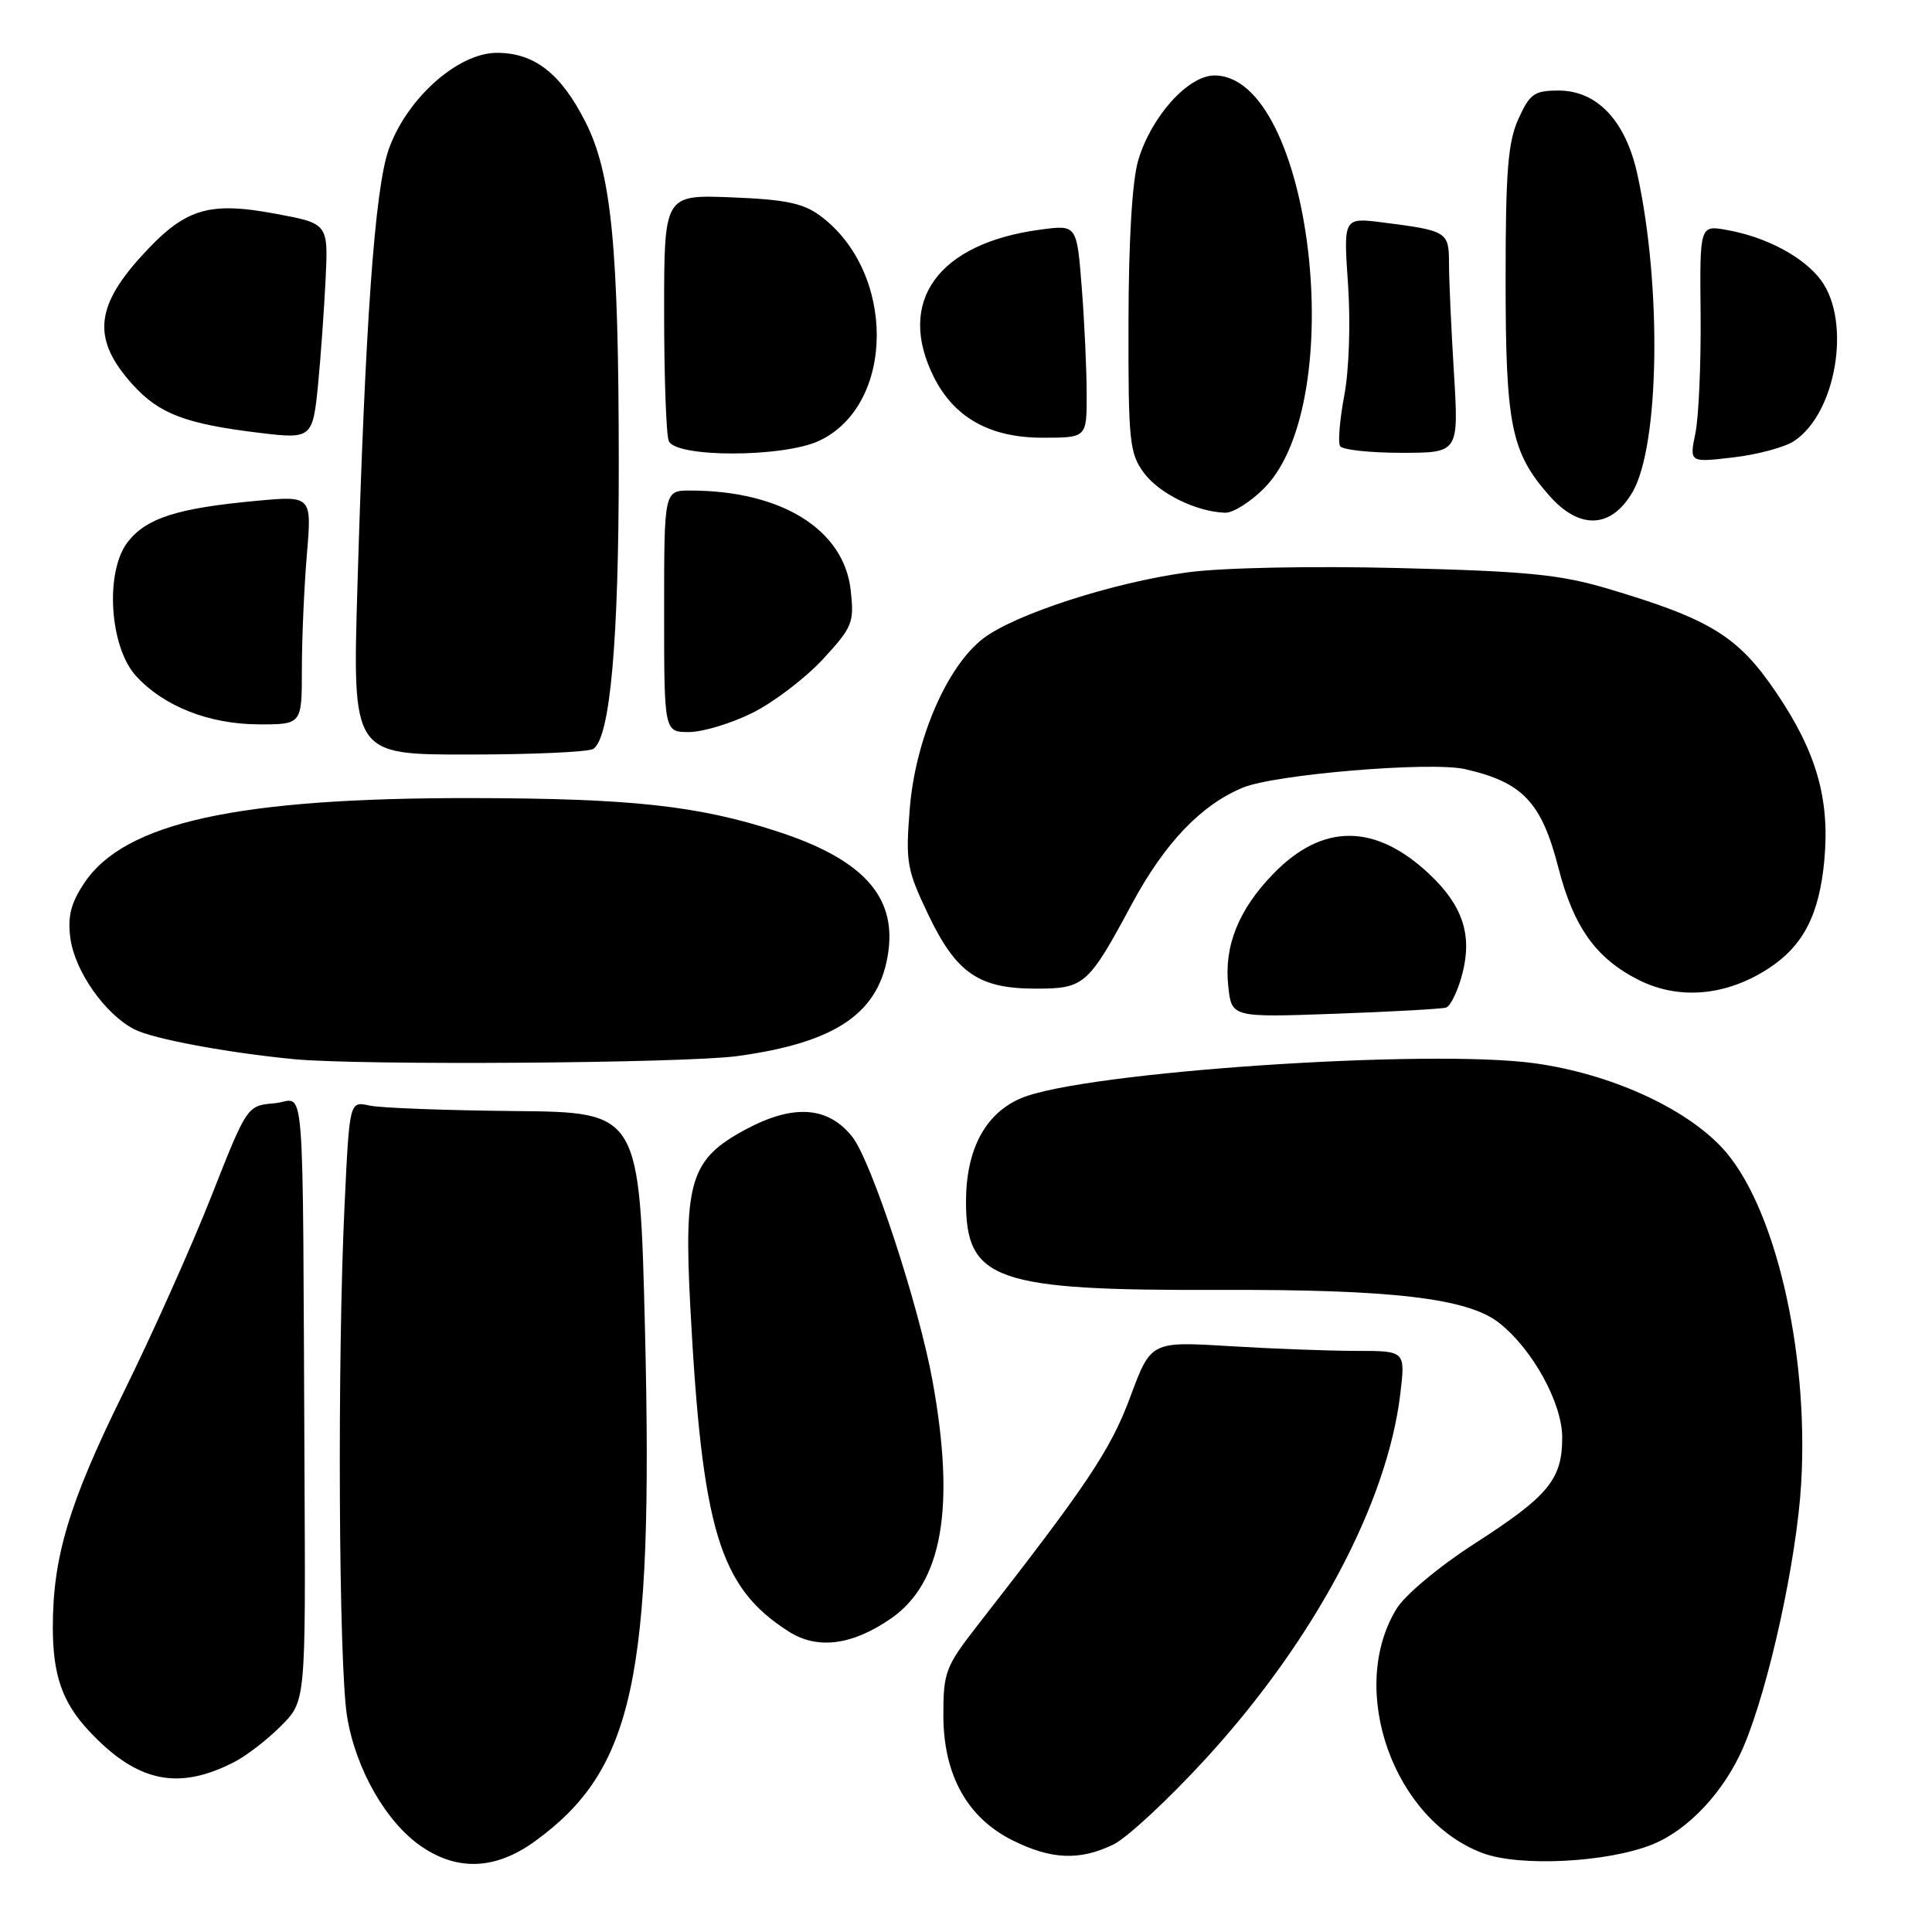 <?xml version="1.0" encoding="UTF-8" standalone="no"?>
<!DOCTYPE svg PUBLIC "-//W3C//DTD SVG 1.1//EN" "http://www.w3.org/Graphics/SVG/1.1/DTD/svg11.dtd" >
<svg xmlns="http://www.w3.org/2000/svg" xmlns:xlink="http://www.w3.org/1999/xlink" version="1.1" viewBox="0 0 256 256">
 <g >
 <path fill="currentColor"
d=" M 70.85 244.00 C 83.97 234.49 86.58 222.43 85.47 176.43 C 84.76 147.37 84.76 147.37 68.17 147.22 C 59.04 147.13 50.39 146.81 48.95 146.49 C 46.31 145.91 46.31 145.91 45.66 159.61 C 44.68 180.05 44.87 220.66 45.99 227.45 C 47.14 234.47 51.21 241.55 55.93 244.73 C 60.72 247.96 65.72 247.71 70.85 244.00 Z  M 218.92 244.41 C 223.69 242.51 228.48 237.39 231.01 231.49 C 234.36 223.67 238.09 206.64 238.67 196.50 C 239.70 178.77 235.07 159.32 228.08 151.97 C 223.06 146.68 213.34 142.31 203.50 140.91 C 189.56 138.92 143.69 142.01 135.34 145.50 C 130.57 147.50 128.01 152.28 128.00 159.21 C 128.00 169.68 131.87 171.02 161.67 170.92 C 184.44 170.84 194.49 172.02 198.63 175.28 C 203.07 178.77 207.00 185.91 207.00 190.47 C 207.00 196.03 205.20 198.22 195.40 204.53 C 190.64 207.60 186.14 211.36 185.03 213.20 C 178.52 223.90 184.65 241.17 196.50 245.56 C 201.41 247.38 212.99 246.79 218.92 244.41 Z  M 147.47 244.44 C 149.28 243.59 154.83 238.43 159.82 232.98 C 174.14 217.34 183.79 199.24 185.54 184.75 C 186.23 179.00 186.23 179.00 179.77 179.00 C 176.22 179.00 168.63 178.72 162.91 178.37 C 152.50 177.74 152.50 177.74 149.76 185.12 C 147.16 192.11 144.08 196.73 129.55 215.34 C 125.29 220.81 125.00 221.56 125.00 227.25 C 125.00 235.18 128.16 240.88 134.22 243.88 C 139.31 246.40 143.03 246.56 147.47 244.44 Z  M 31.09 233.45 C 32.67 232.64 35.44 230.50 37.23 228.70 C 40.50 225.43 40.50 225.43 40.35 195.47 C 40.07 140.04 40.54 145.83 36.37 146.19 C 32.74 146.50 32.74 146.50 28.01 158.50 C 25.41 165.10 20.14 176.88 16.29 184.67 C 9.15 199.17 7.00 206.31 7.00 215.60 C 7.00 221.98 8.25 225.57 11.81 229.38 C 18.15 236.16 23.62 237.32 31.09 233.45 Z  M 118.06 214.46 C 124.87 209.74 126.61 199.80 123.57 183.00 C 121.76 173.00 115.48 153.88 112.95 150.66 C 109.75 146.59 105.14 146.26 98.82 149.65 C 91.51 153.57 90.60 156.47 91.46 173.00 C 93.03 202.75 95.31 210.32 104.50 216.18 C 108.30 218.61 112.92 218.02 118.06 214.46 Z  M 97.68 139.94 C 110.91 138.14 116.63 134.17 117.72 126.02 C 118.71 118.67 114.20 113.81 103.00 110.17 C 92.44 106.74 83.66 105.79 62.50 105.75 C 31.48 105.71 16.52 108.98 11.17 117.00 C 9.39 119.66 8.95 121.41 9.32 124.29 C 9.90 128.67 13.90 134.38 17.80 136.39 C 20.26 137.66 30.15 139.50 39.00 140.35 C 47.83 141.19 90.67 140.89 97.68 139.94 Z  M 191.61 133.51 C 192.21 133.32 193.20 131.25 193.80 128.91 C 195.09 123.81 193.78 119.94 189.37 115.80 C 182.22 109.09 175.26 109.07 168.76 115.74 C 164.13 120.49 162.17 125.34 162.75 130.66 C 163.19 134.82 163.19 134.82 176.85 134.33 C 184.36 134.06 191.00 133.69 191.61 133.51 Z  M 234.22 128.40 C 238.93 125.38 241.08 121.23 241.74 113.90 C 242.47 105.86 240.68 99.62 235.37 91.78 C 230.31 84.30 226.67 82.05 213.00 77.99 C 206.69 76.12 202.31 75.69 185.36 75.27 C 173.65 74.98 161.93 75.22 157.36 75.84 C 147.52 77.17 134.51 81.38 130.31 84.58 C 125.48 88.26 121.29 97.96 120.55 107.14 C 119.98 114.25 120.15 115.22 123.00 121.19 C 126.71 128.95 129.68 131.00 137.25 131.00 C 143.69 131.00 144.18 130.57 149.97 119.80 C 154.32 111.72 159.12 106.68 164.67 104.37 C 168.88 102.61 189.55 100.88 194.10 101.91 C 201.76 103.64 204.26 106.28 206.50 115.00 C 208.53 122.89 211.52 127.05 217.20 129.88 C 222.48 132.51 228.67 131.97 234.22 128.40 Z  M 78.62 99.23 C 80.85 97.76 82.00 84.90 81.99 61.42 C 81.98 32.73 81.03 22.97 77.58 16.17 C 74.33 9.74 70.82 7.00 65.84 7.00 C 60.67 7.00 53.87 13.07 51.50 19.81 C 49.66 25.05 48.39 42.83 47.36 77.75 C 46.70 100.00 46.70 100.00 62.10 99.98 C 70.57 99.98 78.00 99.64 78.62 99.23 Z  M 99.72 94.45 C 102.53 93.05 106.72 89.85 109.04 87.35 C 112.98 83.07 113.20 82.51 112.72 78.18 C 111.81 70.14 103.51 65.00 91.45 65.00 C 88.00 65.00 88.00 65.00 88.00 81.00 C 88.00 97.00 88.00 97.00 91.30 97.00 C 93.12 97.00 96.91 95.85 99.72 94.45 Z  M 40.00 88.65 C 40.00 84.61 40.30 77.79 40.66 73.49 C 41.32 65.68 41.32 65.68 33.91 66.37 C 23.50 67.34 19.44 68.63 16.96 71.77 C 13.87 75.68 14.49 85.74 18.05 89.60 C 21.74 93.61 27.70 95.95 34.25 95.98 C 40.00 96.00 40.00 96.00 40.00 88.65 Z  M 216.32 65.20 C 219.90 59.05 220.21 37.88 216.95 23.05 C 215.40 16.00 211.62 12.00 206.53 12.00 C 203.30 12.00 202.71 12.42 201.20 15.75 C 199.81 18.82 199.50 22.69 199.50 37.00 C 199.50 56.33 200.22 59.90 205.26 65.64 C 209.28 70.23 213.49 70.06 216.32 65.20 Z  M 167.47 64.73 C 178.93 53.27 173.76 10.00 160.92 10.00 C 157.43 10.00 152.54 15.44 150.82 21.24 C 150.02 23.93 149.55 31.83 149.53 42.68 C 149.50 58.57 149.66 60.06 151.59 62.68 C 153.62 65.41 158.56 67.83 162.35 67.94 C 163.37 67.97 165.67 66.53 167.47 64.73 Z  M 237.71 58.45 C 243.29 54.80 245.34 42.68 241.32 37.17 C 239.07 34.09 234.10 31.42 228.86 30.48 C 225.22 29.82 225.22 29.82 225.34 41.66 C 225.40 48.17 225.09 55.25 224.65 57.40 C 223.85 61.29 223.85 61.29 229.66 60.61 C 232.85 60.24 236.47 59.27 237.71 58.45 Z  M 108.58 58.39 C 118.66 53.61 118.72 36.02 108.68 28.59 C 106.43 26.92 104.05 26.43 96.93 26.15 C 88.00 25.80 88.00 25.80 88.00 41.32 C 88.00 49.85 88.27 57.55 88.61 58.42 C 89.47 60.66 103.85 60.64 108.58 58.39 Z  M 192.65 49.34 C 192.29 43.48 192.00 36.99 192.00 34.91 C 192.00 30.71 191.76 30.56 183.25 29.48 C 178.01 28.81 178.01 28.81 178.62 37.66 C 178.97 42.72 178.76 49.01 178.13 52.37 C 177.52 55.59 177.27 58.63 177.57 59.12 C 177.87 59.60 181.53 60.00 185.71 60.00 C 193.30 60.00 193.30 60.00 192.65 49.34 Z  M 42.14 51.00 C 42.49 47.42 42.94 41.15 43.14 37.06 C 43.50 29.62 43.50 29.62 36.50 28.32 C 27.46 26.64 24.41 27.64 18.53 34.17 C 12.55 40.83 12.30 45.11 17.56 50.94 C 21.10 54.85 24.56 56.17 34.50 57.37 C 41.27 58.19 41.45 58.04 42.14 51.00 Z  M 143.99 52.25 C 143.99 49.09 143.70 42.74 143.34 38.14 C 142.69 29.78 142.69 29.78 137.90 30.42 C 124.29 32.22 118.71 39.94 123.75 49.98 C 126.46 55.36 131.19 58.00 138.15 58.00 C 144.00 58.00 144.00 58.00 143.99 52.25 Z "/>
</g>
</svg>